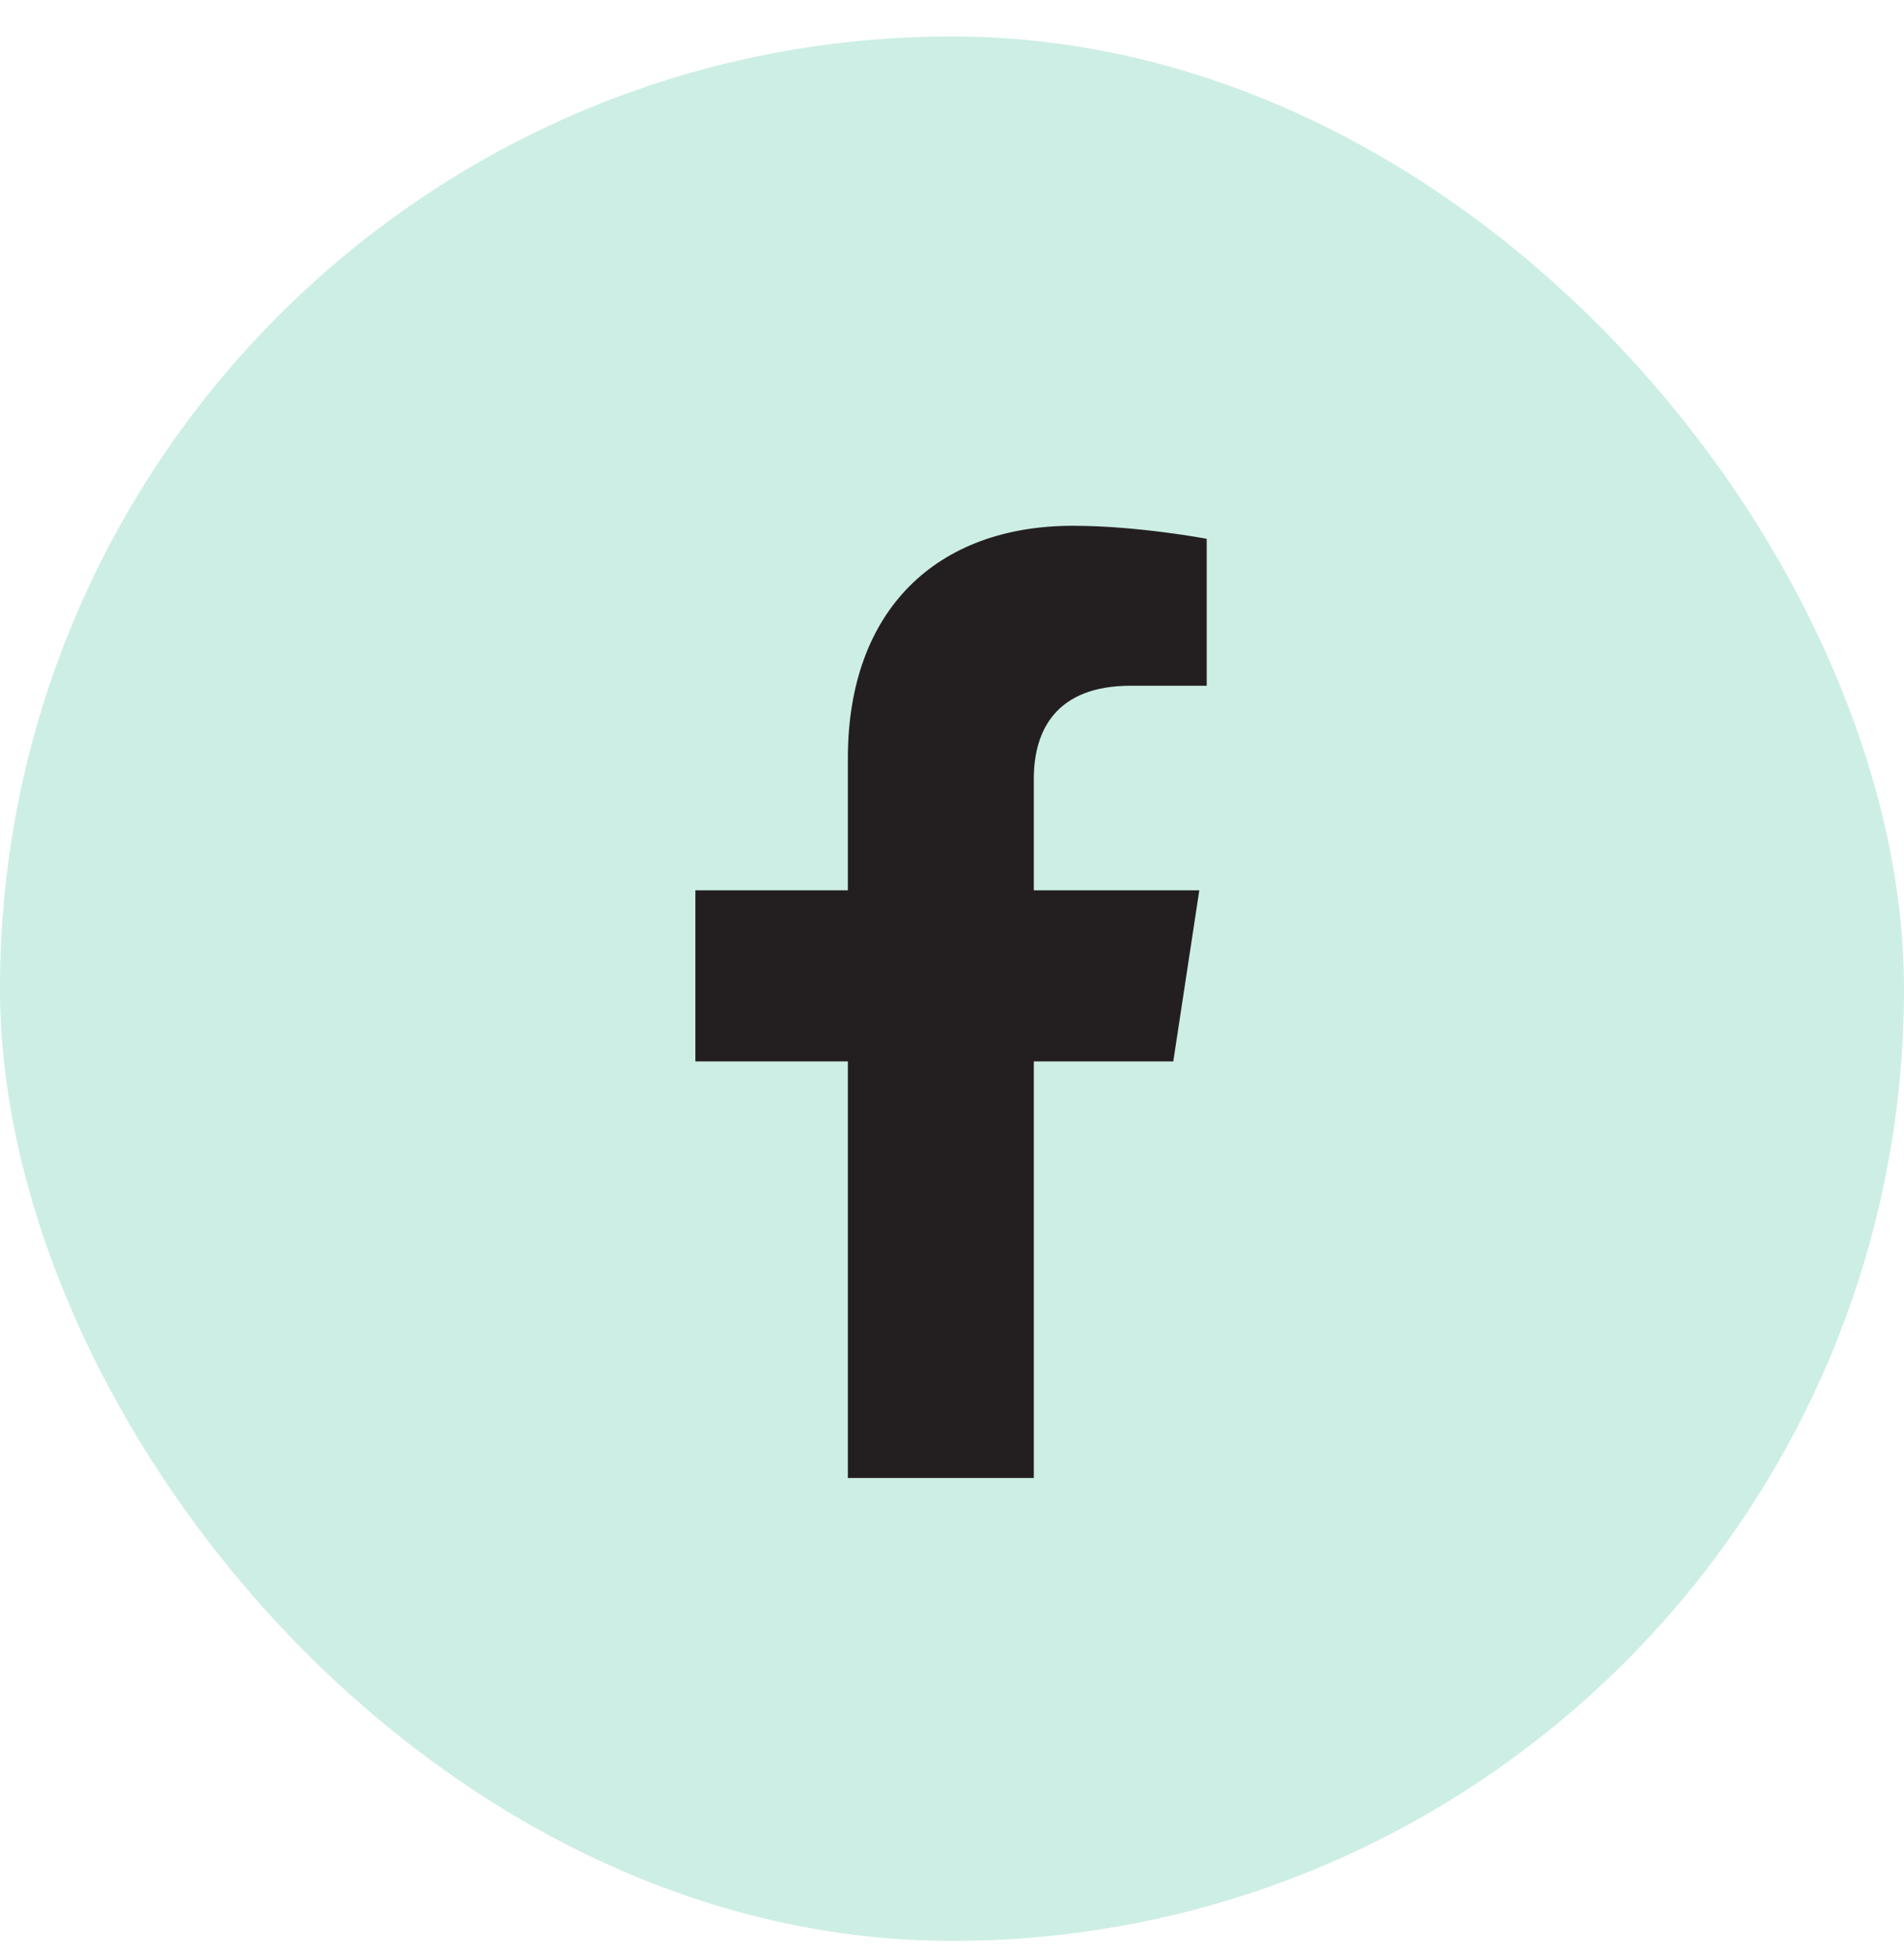 <svg width="36" height="37" viewBox="0 0 36 37" fill="none" xmlns="http://www.w3.org/2000/svg">
<rect y="0.689" width="36" height="36" rx="18" fill="#CDEEE4"/>
<path d="M22.184 20.064L22.676 16.83H19.547V14.72C19.547 13.806 19.969 12.963 21.375 12.963H22.816V10.185C22.816 10.185 21.516 9.939 20.285 9.939C17.719 9.939 16.031 11.521 16.031 14.334V16.83H13.148V20.064H16.031V27.939H19.547V20.064H22.184Z" fill="#231F20"/>
</svg>

